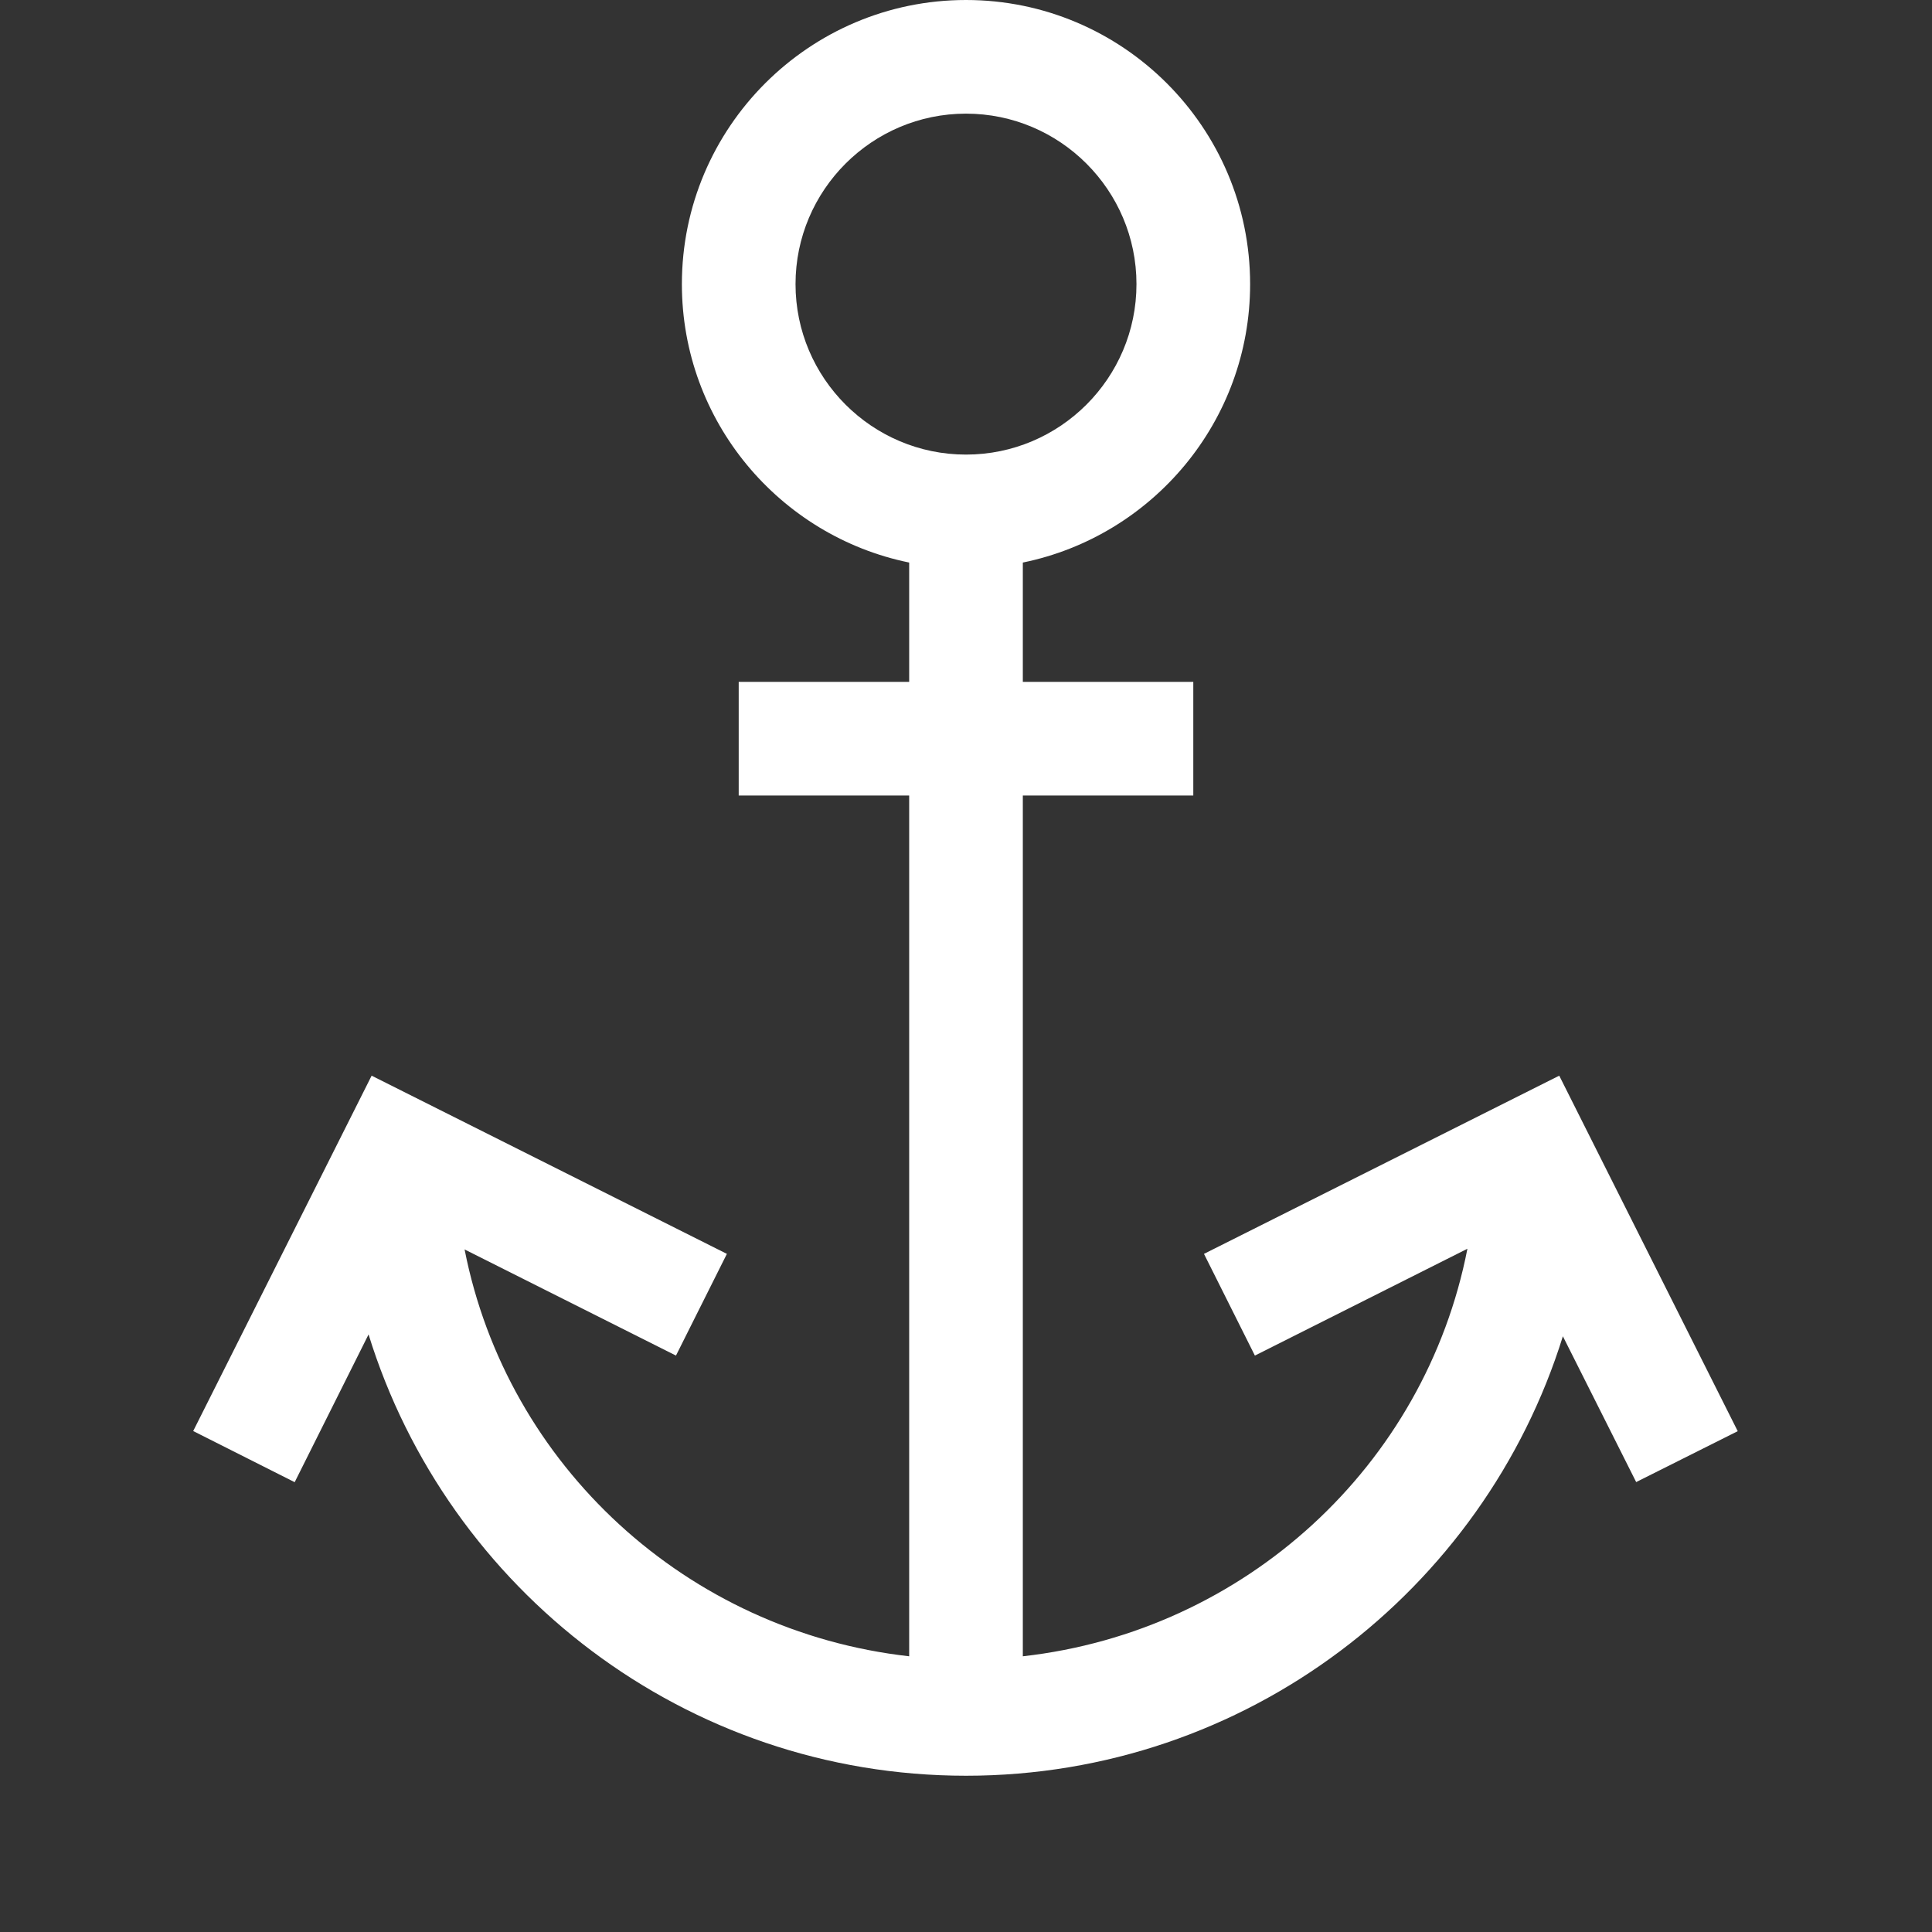 <svg xmlns="http://www.w3.org/2000/svg" width="17" height="17" viewBox="0 0 17 17"><rect x="0" y="0" width="17" height="17" fill="#333333" stroke="none"/><title>anchor</title><path fill="#fff" d="M15.29 12.592l-1.57-3.127-3.126 1.568.448.895 1.87-.94c-.372 1.908-1.955 3.366-3.912 3.586V7h1.5V6H9V4.95c1.14-.233 2-1.242 2-2.45C11 1.12 9.878 0 8.5 0S6 1.12 6 2.5c0 1.208.86 2.217 2 2.45V6H6.5v1H8v7.574c-1.955-.22-3.538-1.676-3.912-3.58l1.86.934.448-.895L3.27 9.465 1.7 12.592l.893.45.65-1.3c.694 2.246 2.788 3.883 5.257 3.883 2.464 0 4.556-1.63 5.252-3.867l.645 1.283.894-.448zM7 2.5C7 1.673 7.673 1 8.5 1s1.5.673 1.5 1.5S9.327 4 8.5 4 7 3.327 7 2.5z"/></svg>